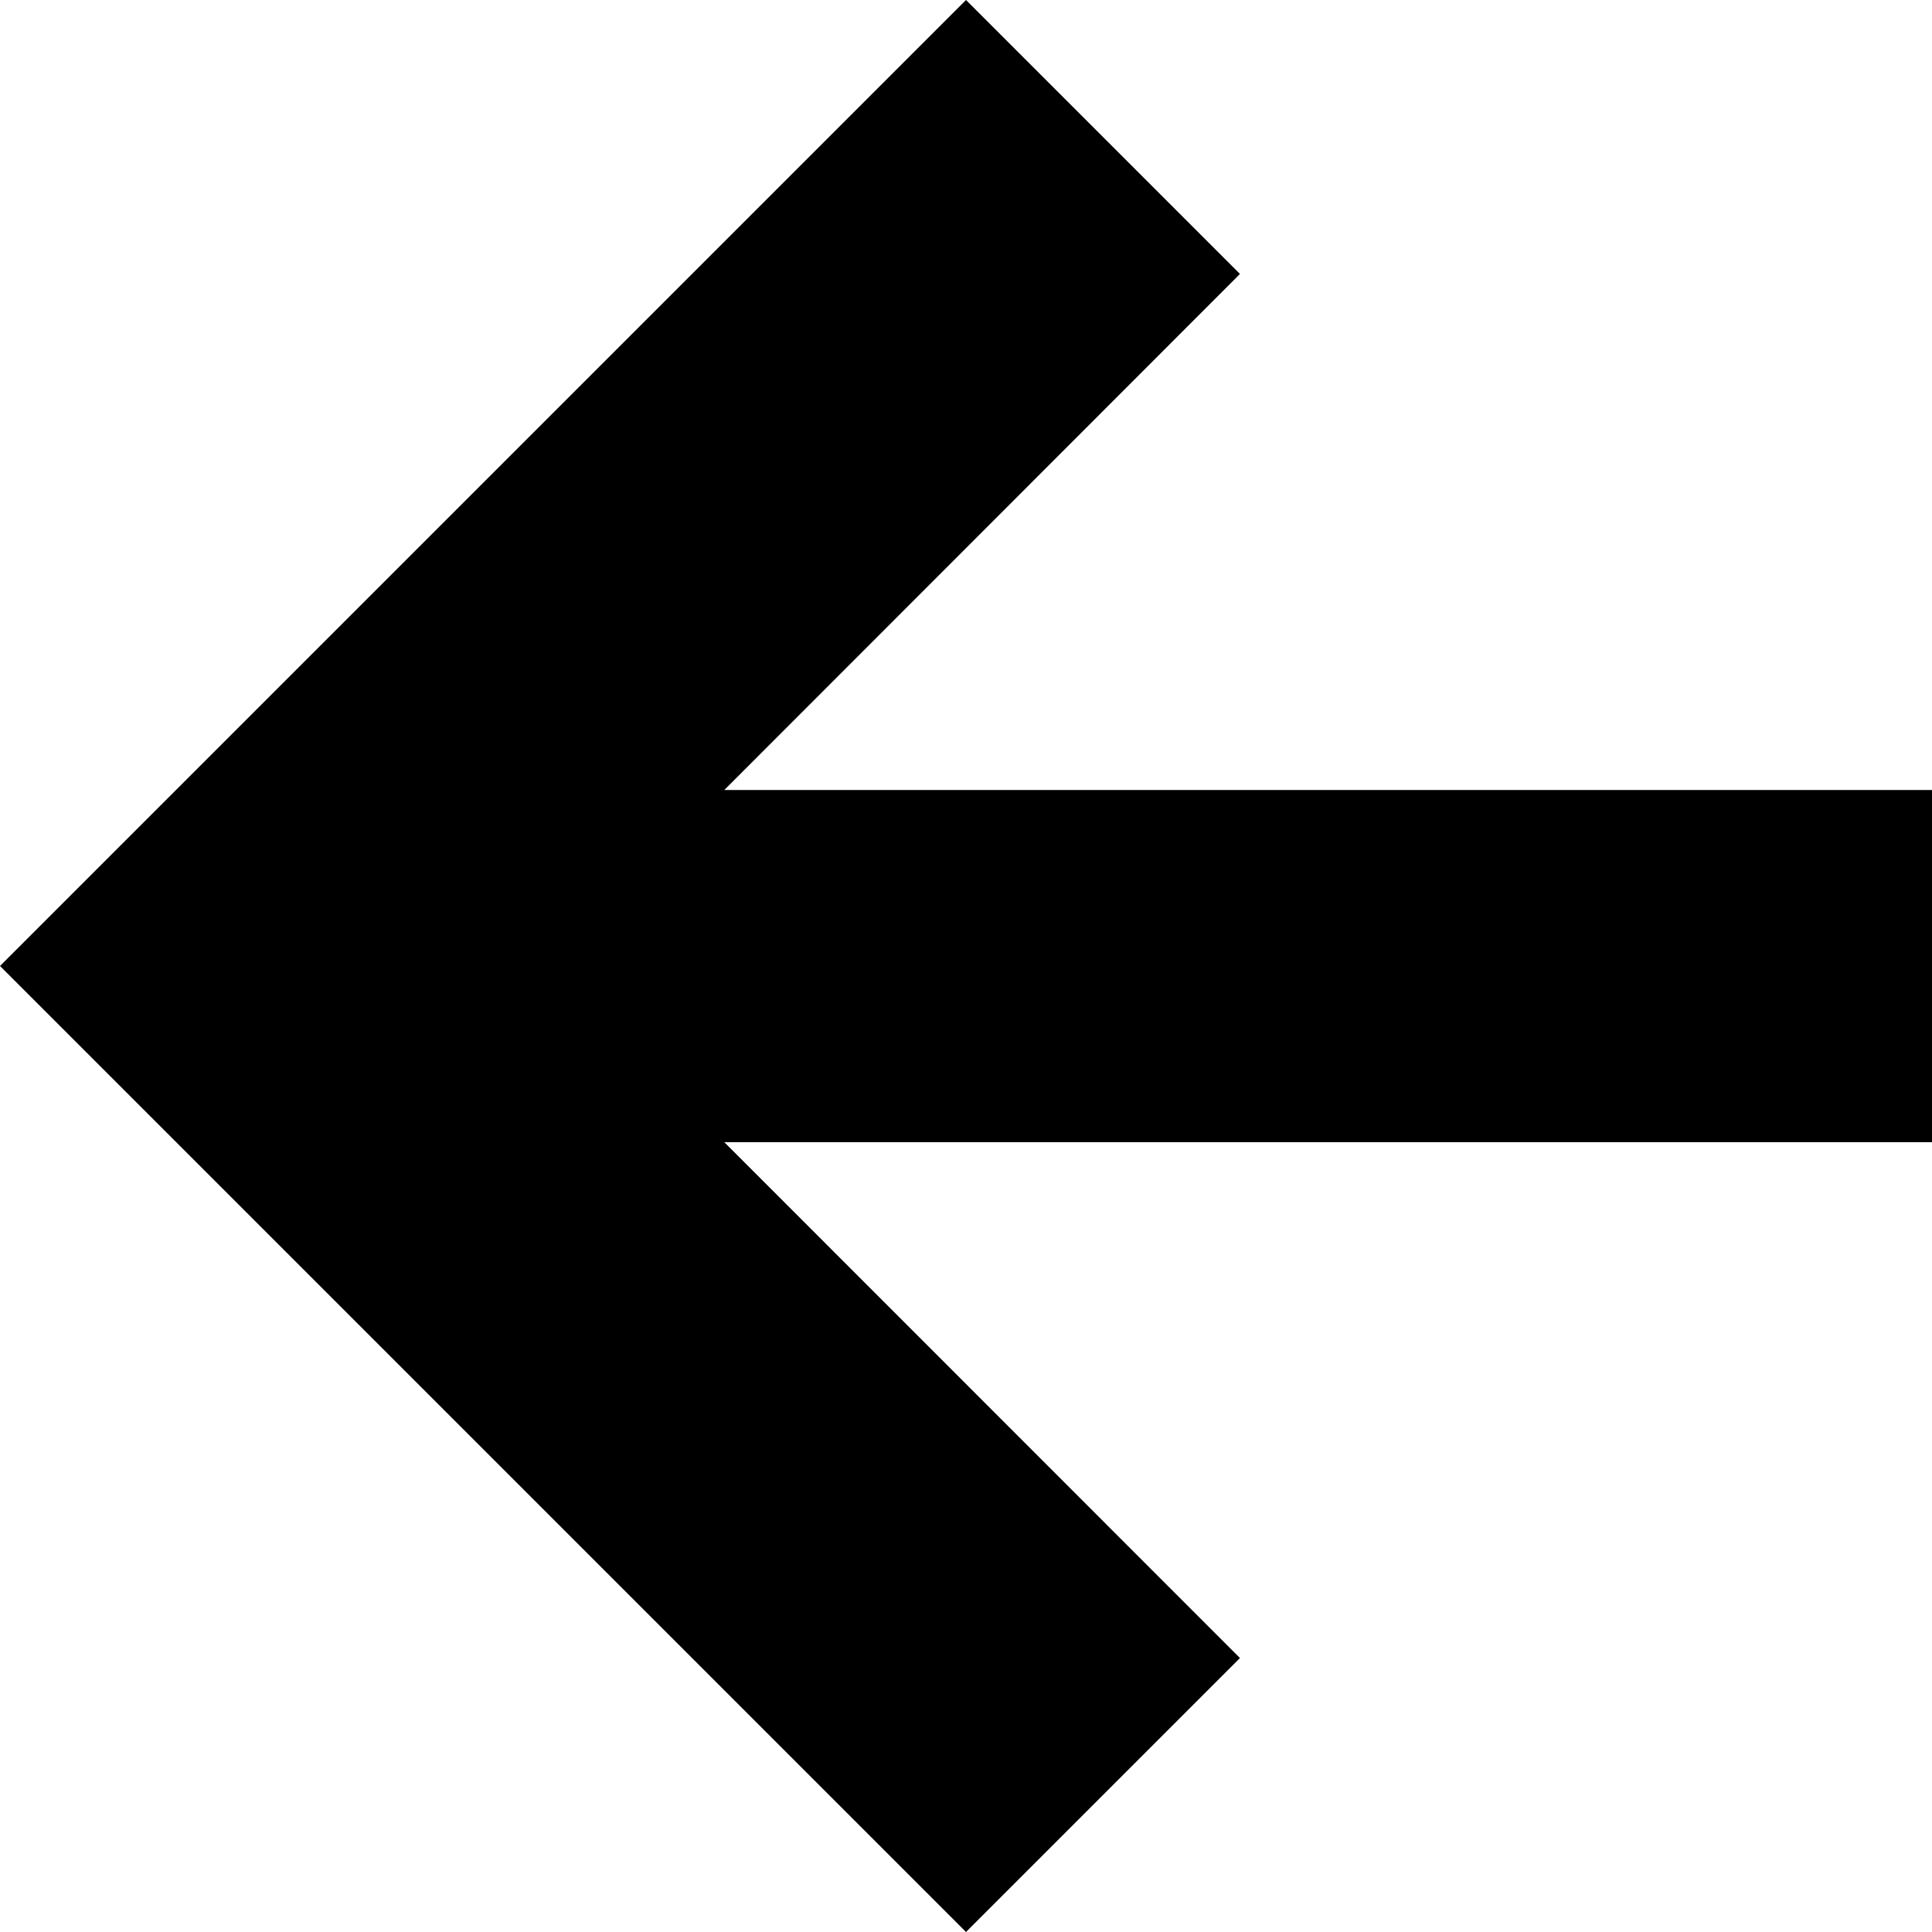 <svg id="arrow-left-small" xmlns="http://www.w3.org/2000/svg" viewBox="0 0 10 10">
  <path id="Path_1367" data-name="Path 1367" d="M1311.423,309.433l1.418,1.418,5-5-5-5-1.418,1.418,2.669,2.67h-6.251v1.823h6.251Z" transform="translate(1317.841 310.851) rotate(180)"/>
</svg>
